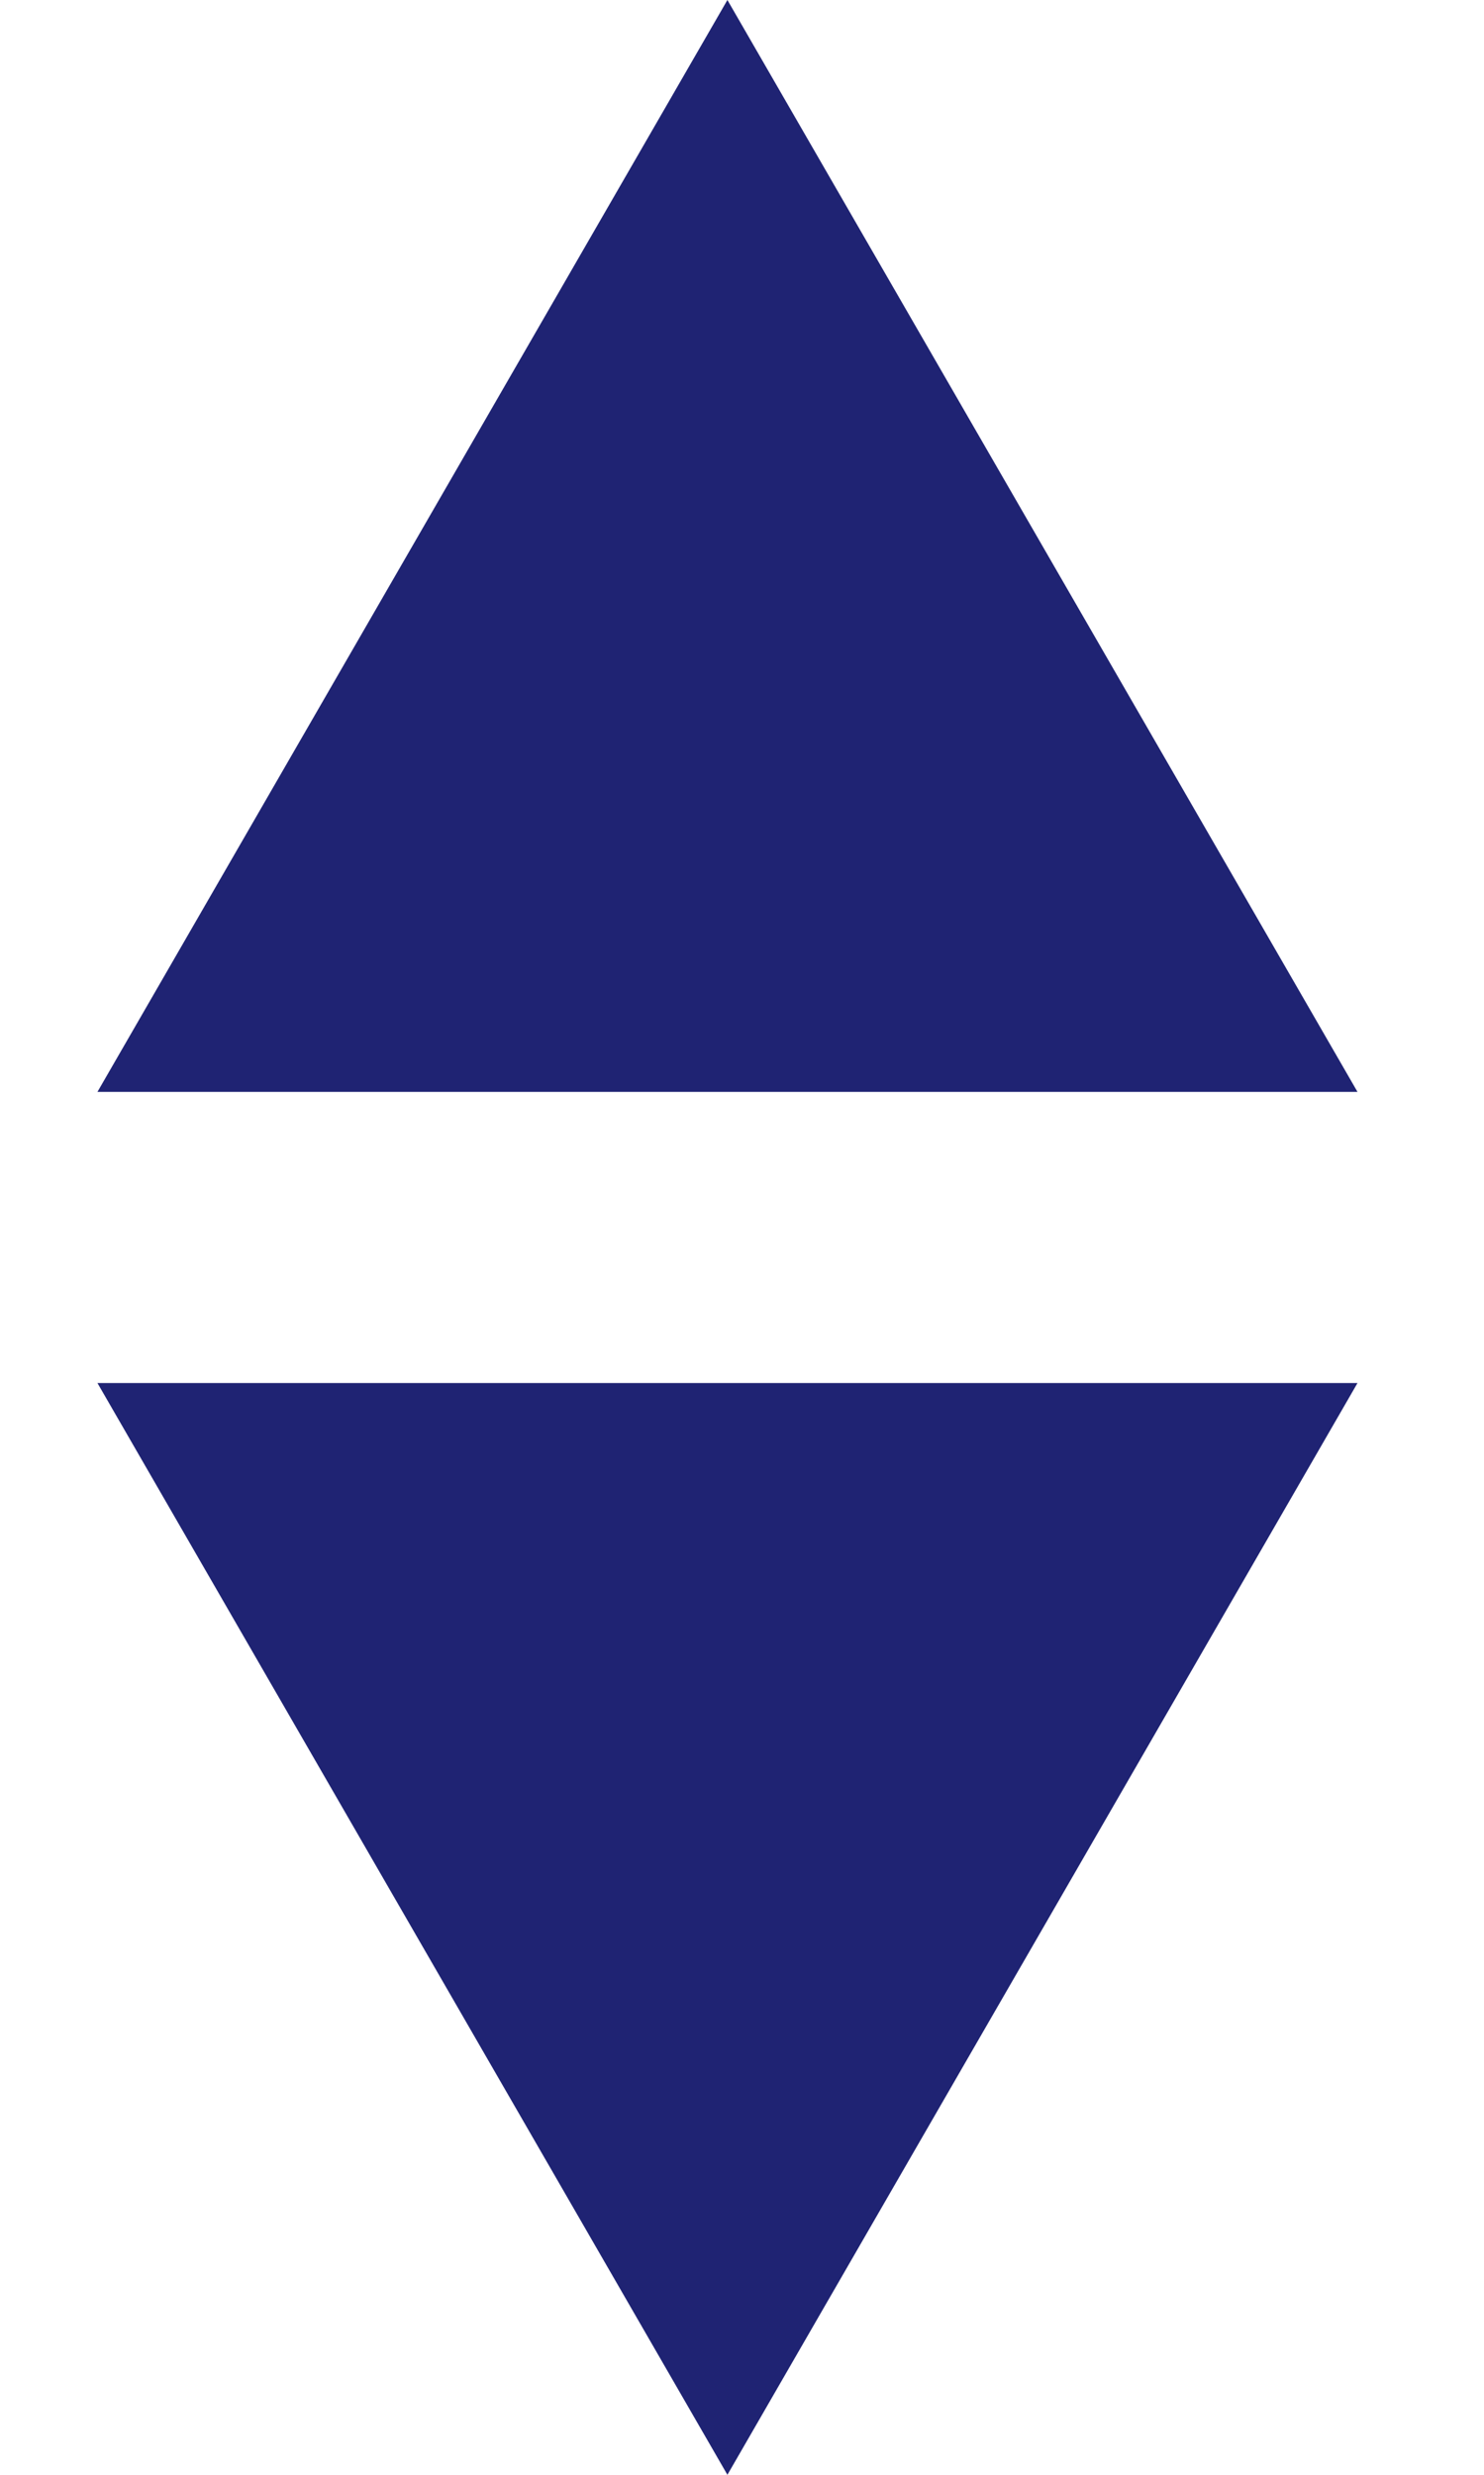 <svg width="12" height="20" viewBox="0 0 12 20" fill="none" xmlns="http://www.w3.org/2000/svg">
<path d="M5.882 20L0.788 11.177L10.977 11.177L5.882 20Z" fill="#1F2373"/>
<path d="M5.882 0L10.977 8.824H0.788L5.882 0Z" fill="#1F2373"/>
</svg>
